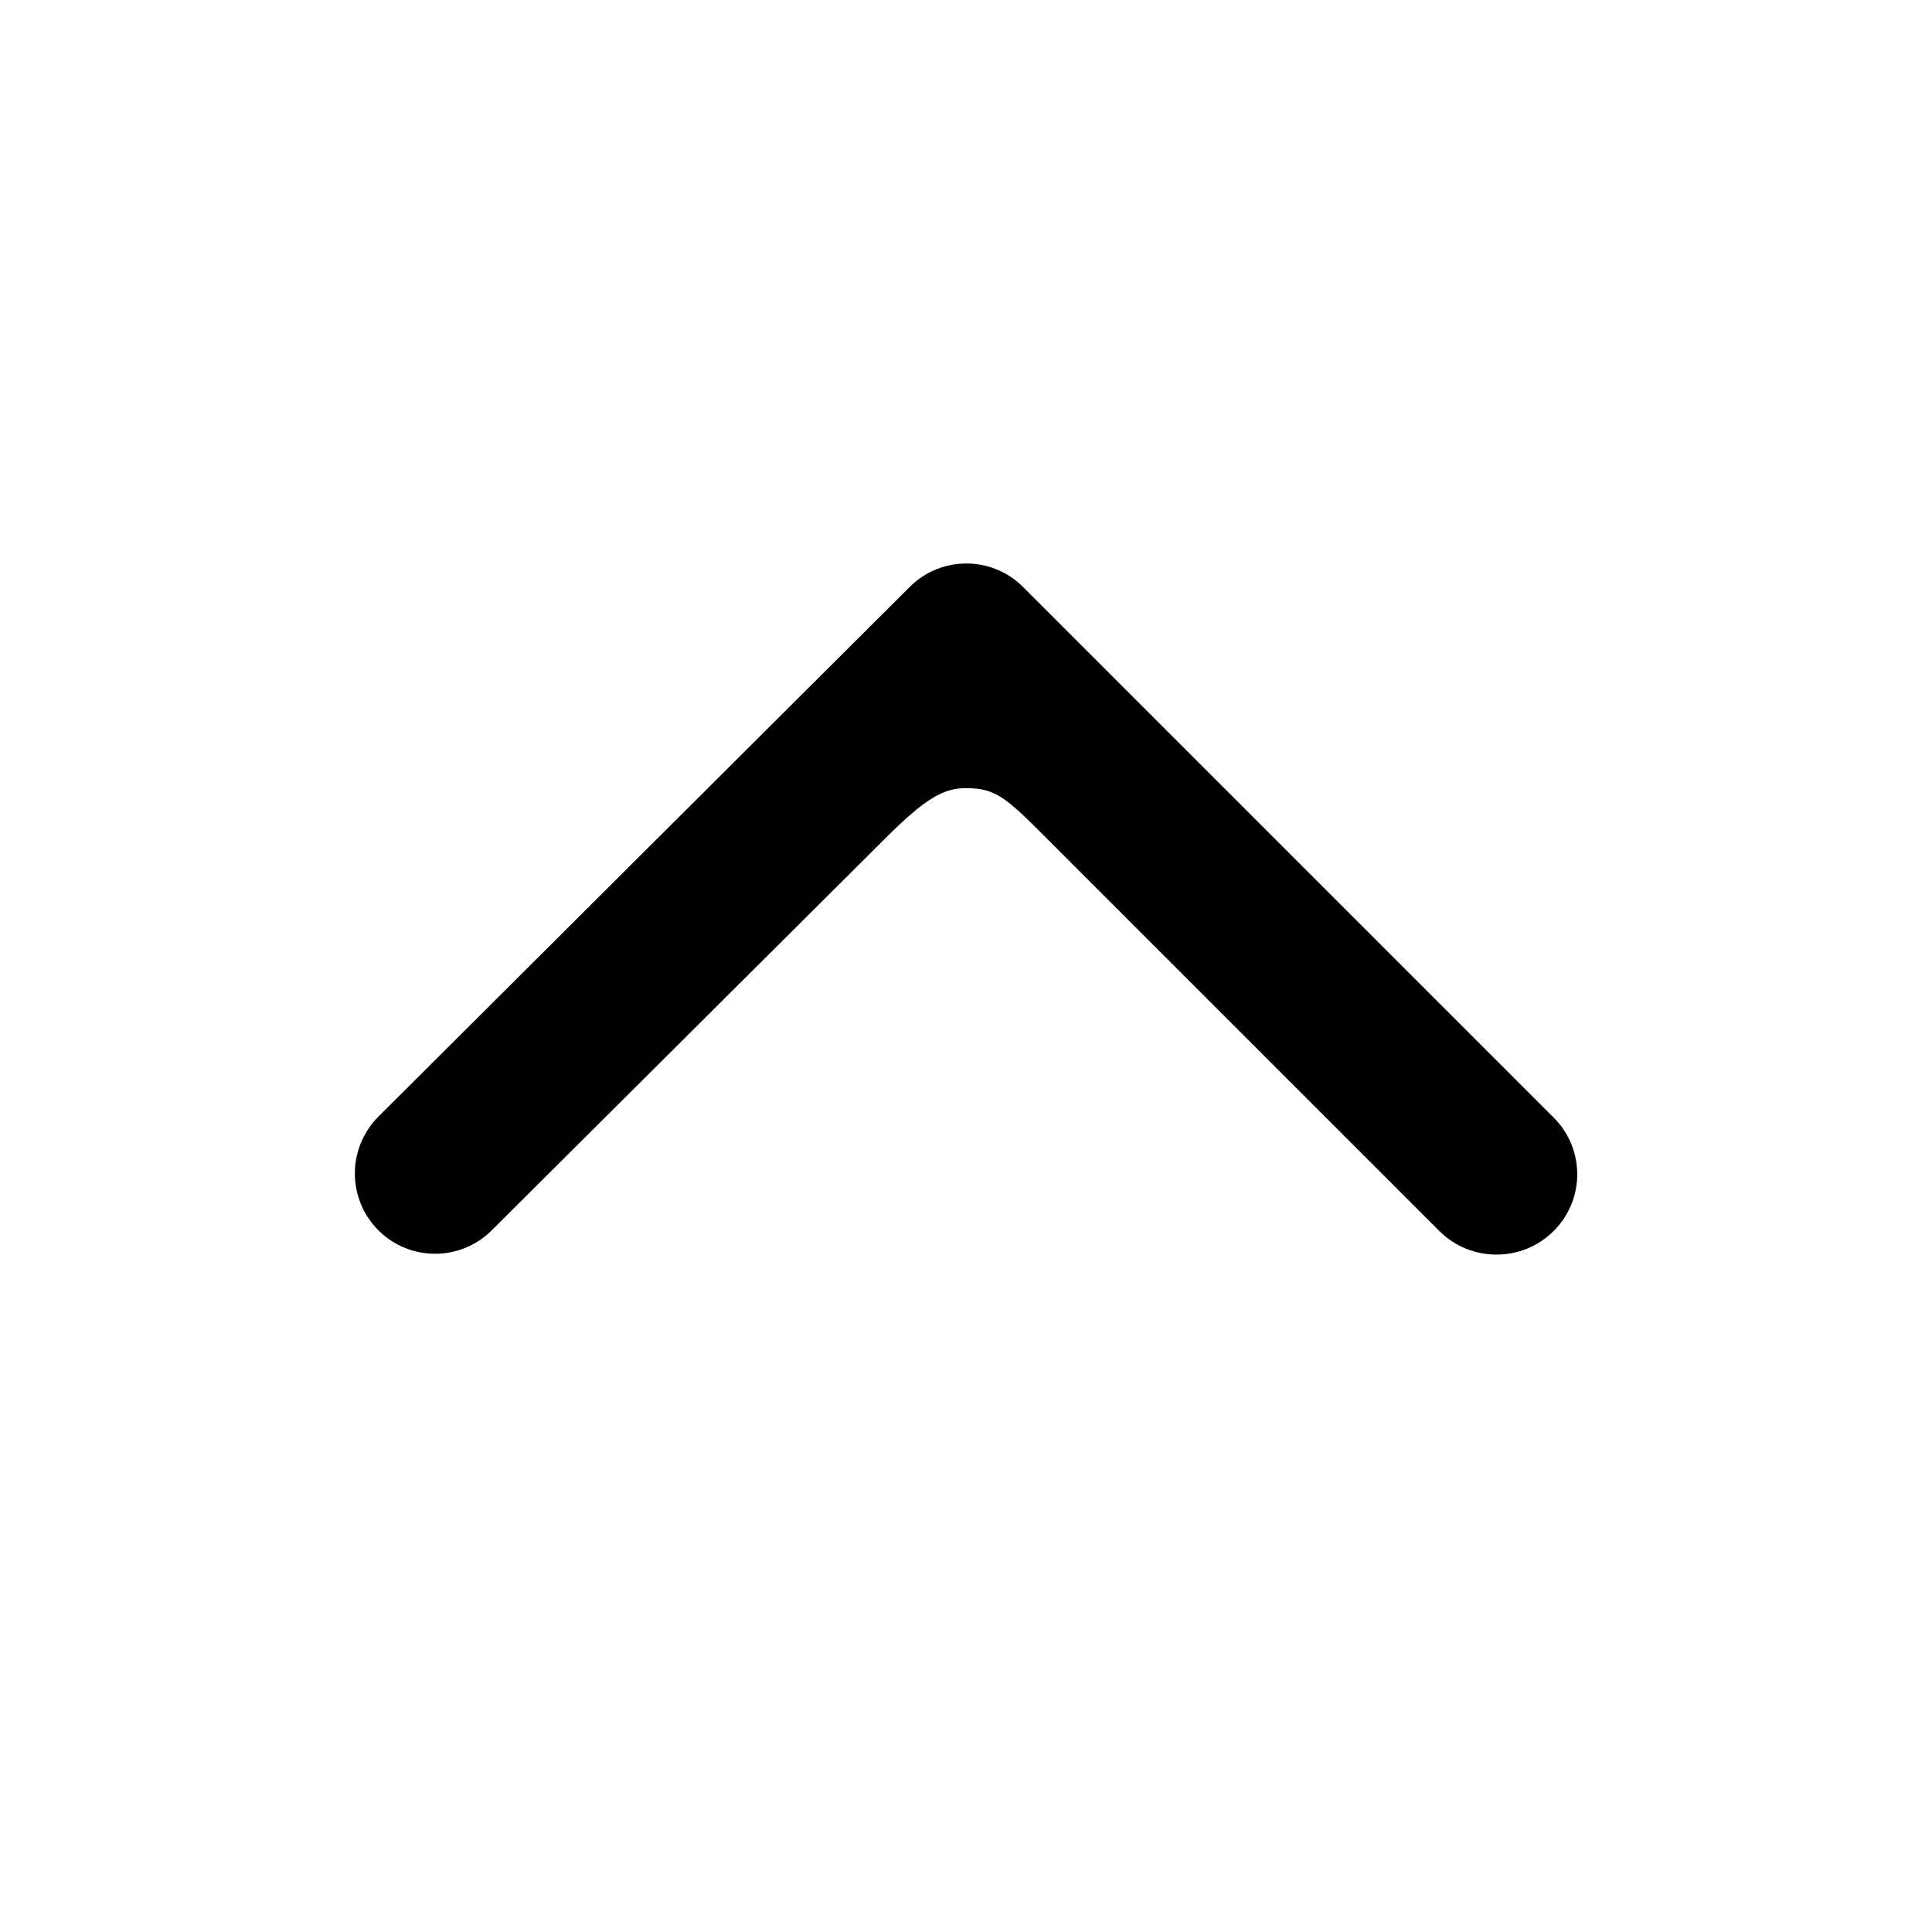 <svg id="root" viewBox="0 0 18 18" xmlns="http://www.w3.org/2000/svg">
<g id="Forward">
<path id="Union" d="M9.75 7.809L13.41 11.469C13.703 11.762 14.182 11.762 14.475 11.469C14.768 11.177 14.768 10.704 14.475 10.412L9.532 5.469C9.24 5.177 8.767 5.177 8.475 5.469L3.525 10.404C3.385 10.544 3.306 10.735 3.306 10.933C3.306 11.132 3.385 11.322 3.525 11.462C3.817 11.754 4.29 11.754 4.582 11.462L8.25 7.809C8.625 7.434 8.793 7.343 9 7.343C9.279 7.343 9.375 7.434 9.75 7.809Z"/>
</g>
</svg>
